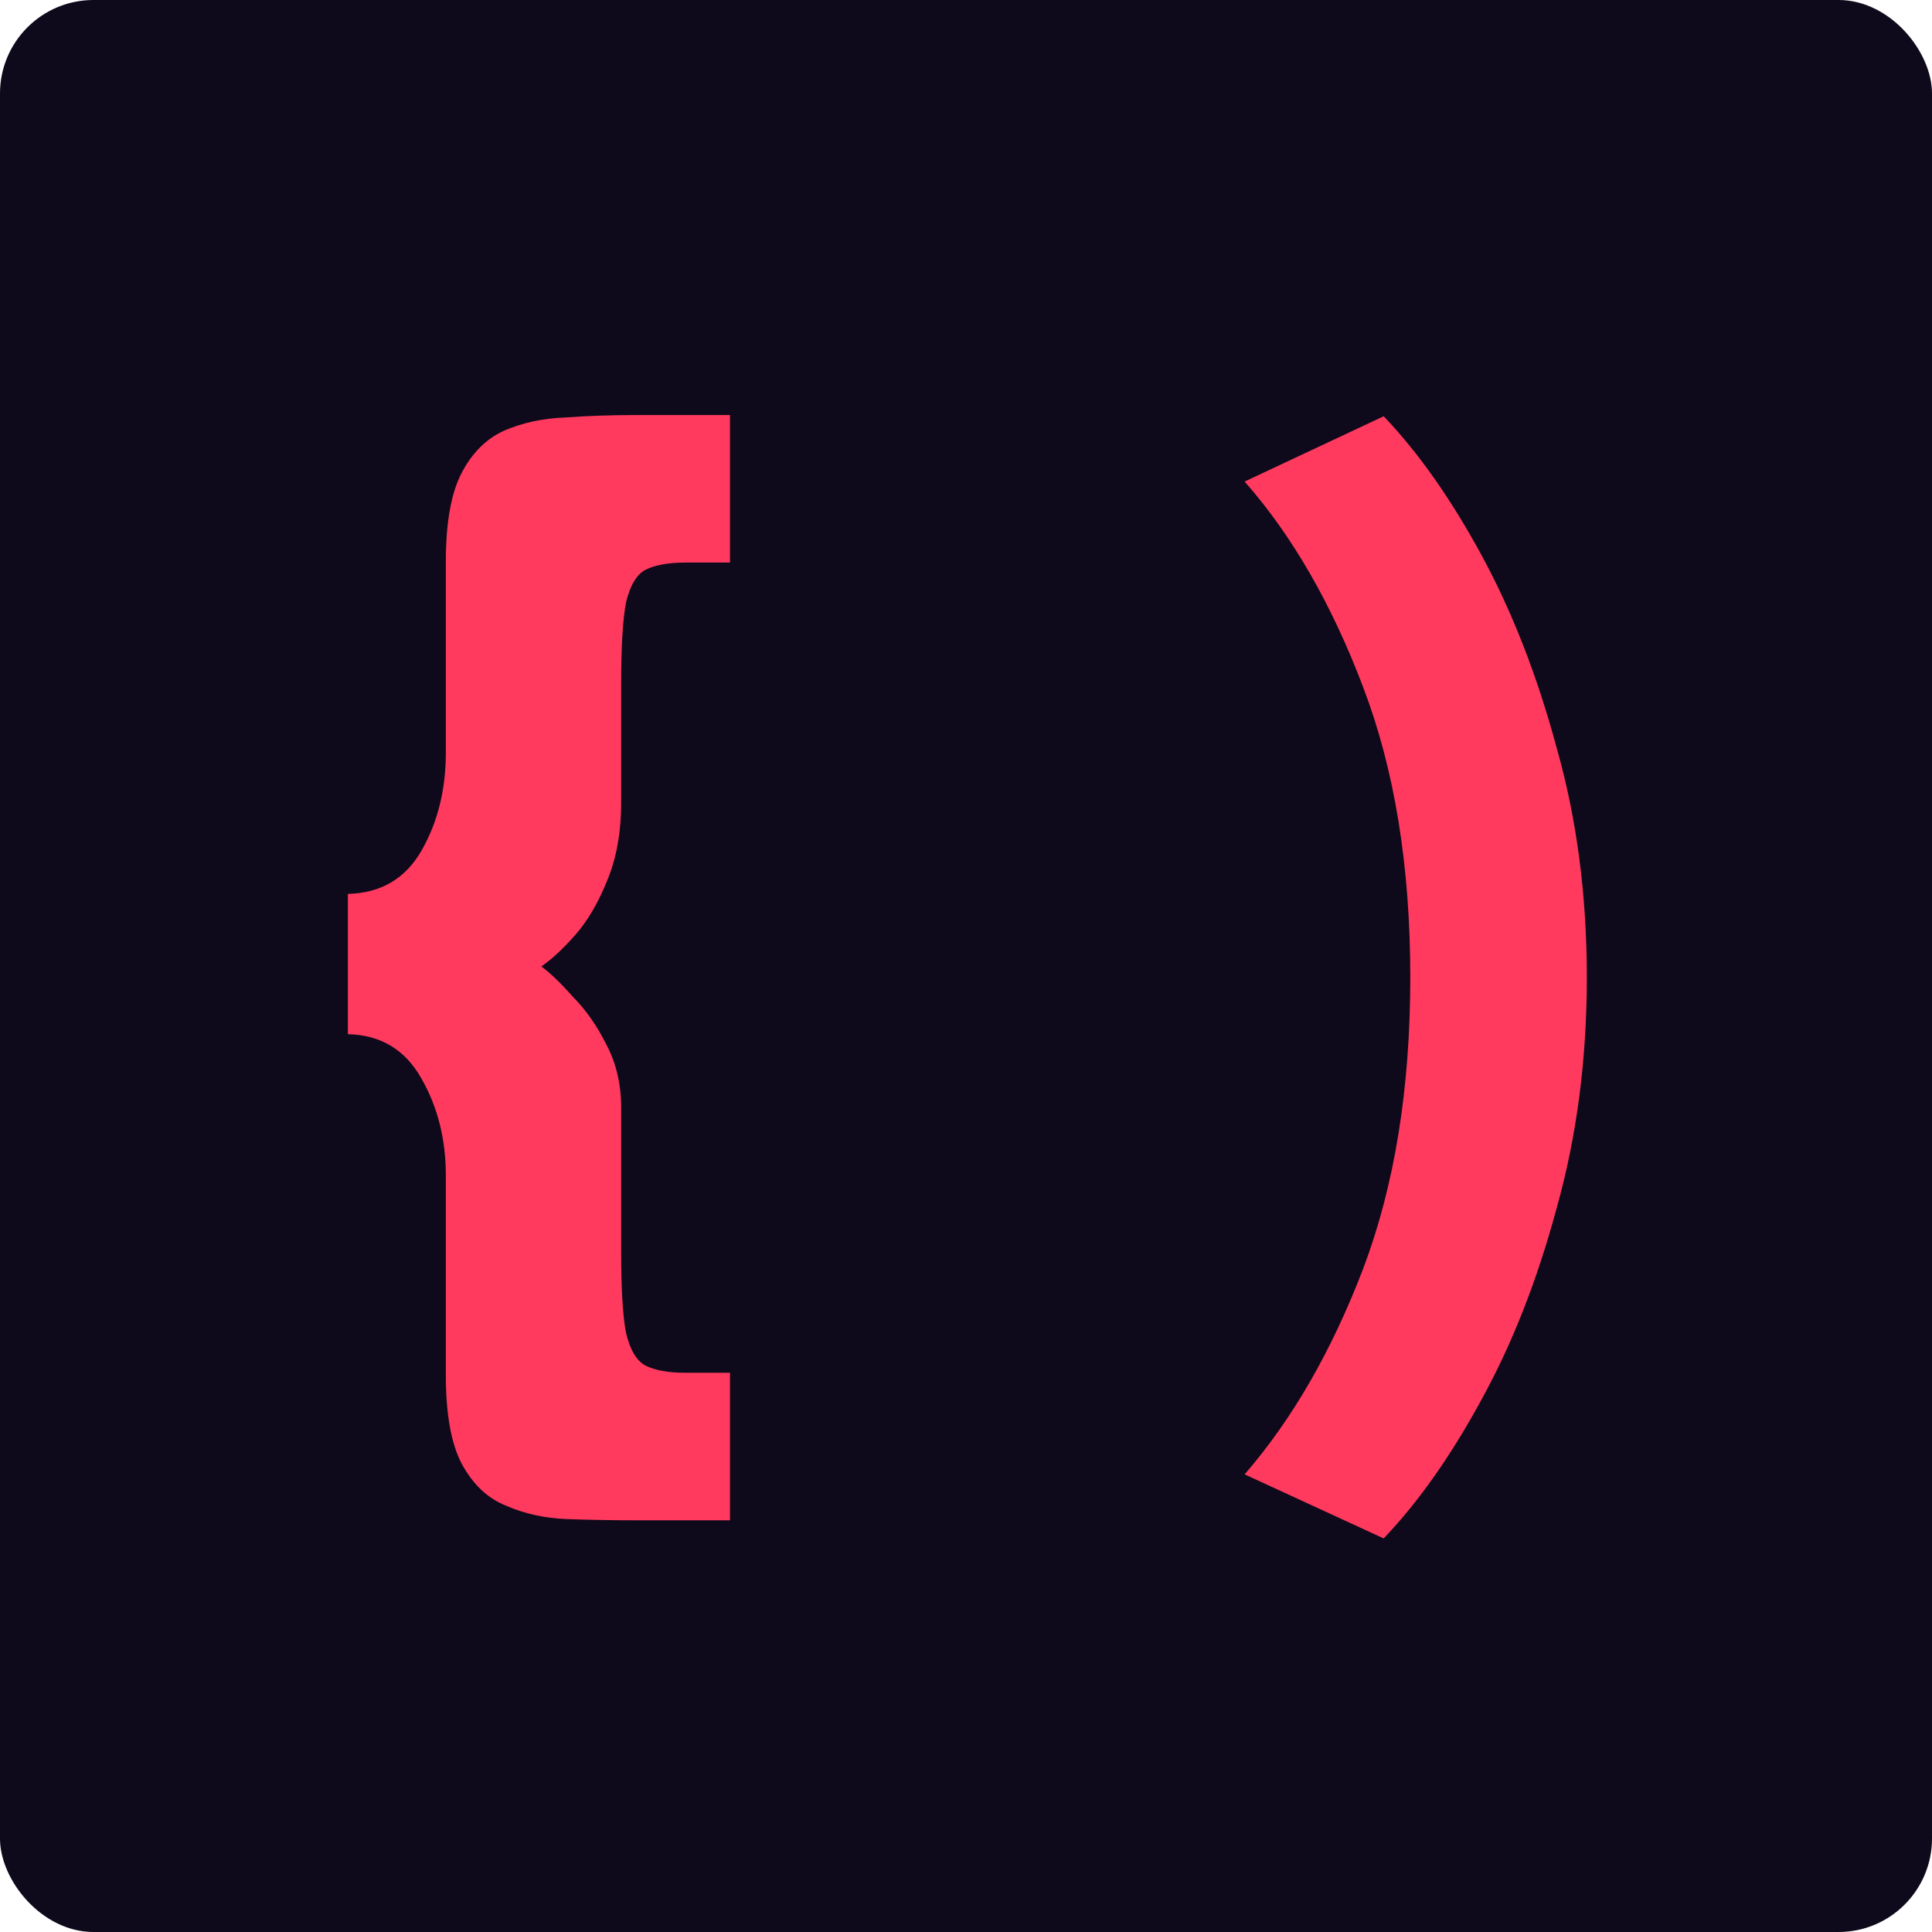 <svg width="124" height="124" viewBox="0 0 124 124" fill="none" xmlns="http://www.w3.org/2000/svg">
<rect width="124" height="124" rx="6" fill="#0E091B"/>
<g clip-path="url(#clip0_1644_48)">
<path d="M43.982 36.107C42.895 36.107 42.042 36.263 41.421 36.573C40.852 36.883 40.438 37.582 40.179 38.669C39.972 39.755 39.868 41.489 39.868 43.868V51.474C39.868 53.441 39.558 55.148 38.937 56.597C38.368 57.994 37.695 59.132 36.919 60.012C36.143 60.892 35.419 61.564 34.746 62.03C35.315 62.444 35.988 63.09 36.764 63.97C37.592 64.798 38.316 65.833 38.937 67.075C39.558 68.265 39.868 69.61 39.868 71.11V80.424C39.868 82.752 39.972 84.46 40.179 85.546C40.438 86.633 40.852 87.331 41.421 87.642C42.042 87.952 42.895 88.107 43.982 88.107H46.853V97.576H40.722C39.273 97.576 37.825 97.55 36.376 97.498C34.979 97.447 33.685 97.162 32.495 96.645C31.305 96.179 30.348 95.273 29.624 93.928C28.951 92.635 28.615 90.746 28.615 88.263V75.457C28.615 73.128 28.097 71.059 27.062 69.248C26.028 67.385 24.45 66.428 22.328 66.376V57.373C24.45 57.321 26.028 56.39 27.062 54.579C28.097 52.768 28.615 50.672 28.615 48.292V36.03C28.615 33.546 28.951 31.658 29.624 30.364C30.296 29.07 31.202 28.165 32.34 27.648C33.53 27.13 34.85 26.846 36.298 26.794C37.747 26.69 39.222 26.639 40.722 26.639H46.853V36.107H43.982ZM101.846 62.728C101.846 68.006 101.2 72.947 99.906 77.552C98.664 82.157 97.06 86.245 95.094 89.815C93.128 93.437 91.032 96.412 88.808 98.74L79.882 94.627C82.935 91.108 85.47 86.71 87.488 81.433C89.506 76.103 90.515 69.868 90.515 62.728C90.515 55.588 89.506 49.379 87.488 44.101C85.47 38.772 82.935 34.374 79.882 30.907L88.808 26.716C91.032 29.045 93.128 32.02 95.094 35.642C97.06 39.264 98.664 43.377 99.906 47.982C101.2 52.535 101.846 57.451 101.846 62.728Z" fill="#ff3a5e"/>
</g>
<defs>
<clipPath id="clip0_1644_48">
<rect width="80" height="72.836" fill="white" transform="translate(22 26)"/>
</clipPath>
</defs>
</svg>
